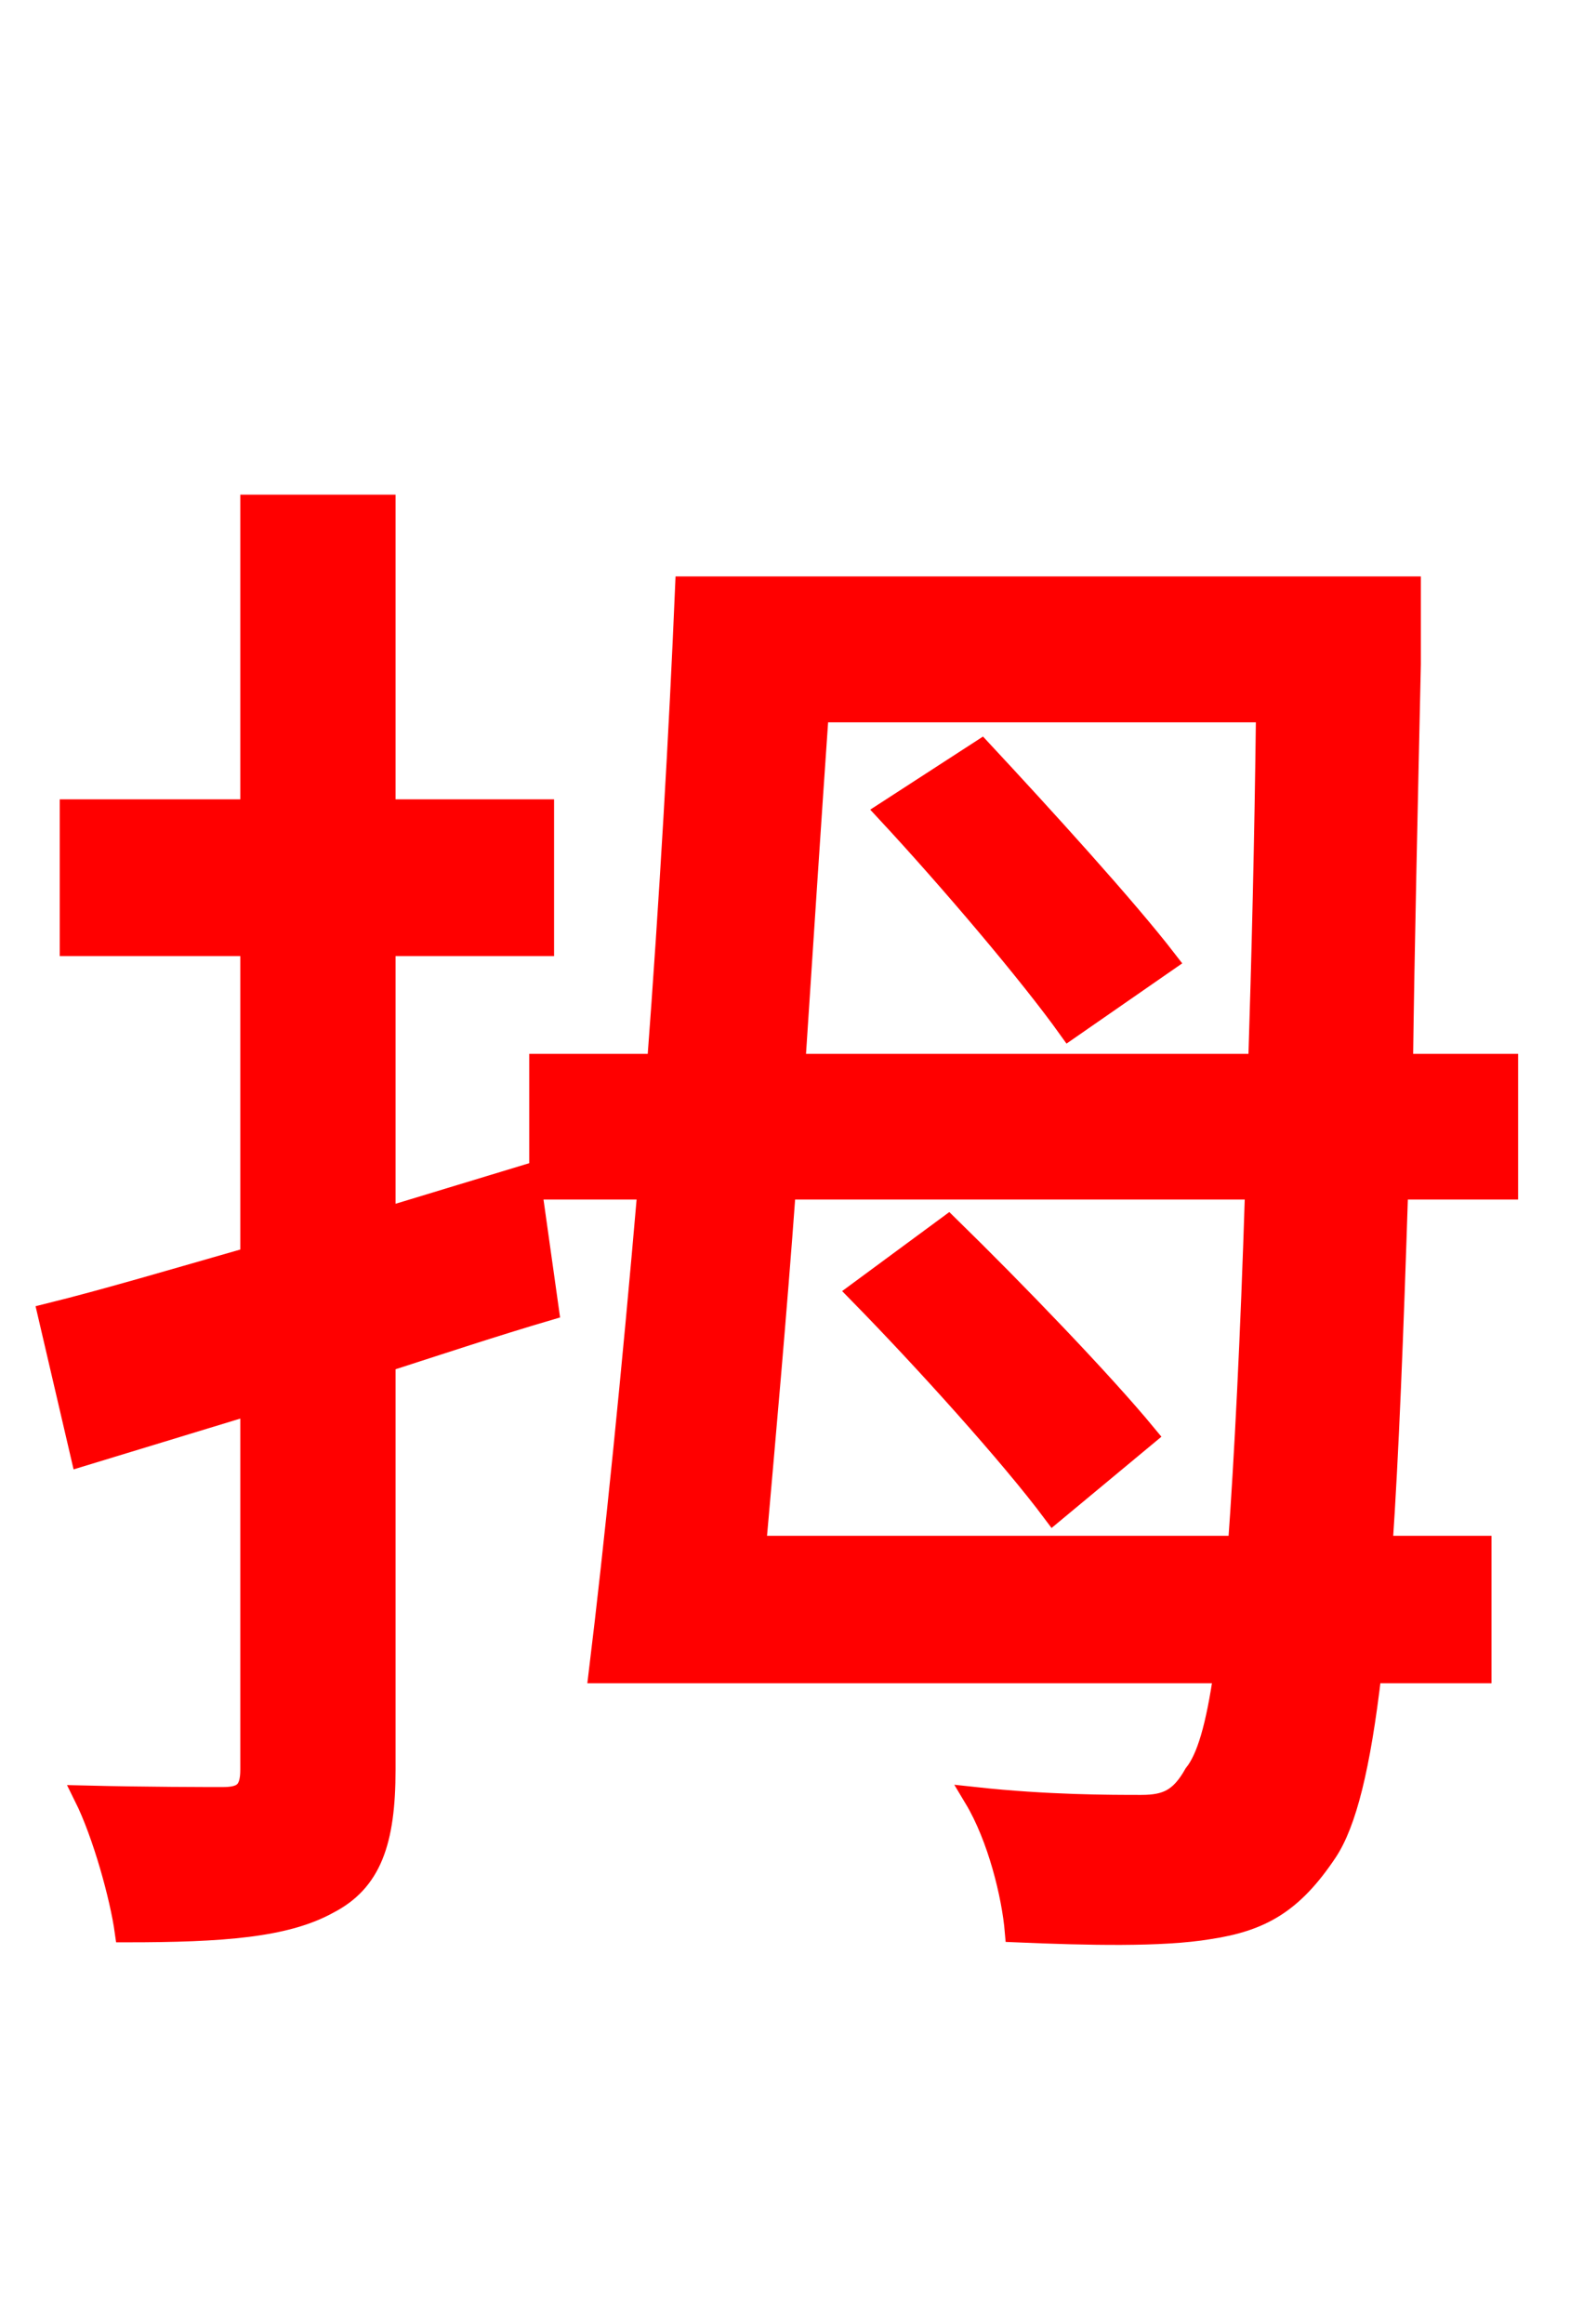 <svg xmlns="http://www.w3.org/2000/svg" xmlns:xlink="http://www.w3.org/1999/xlink" width="72" height="106.56"><path fill="red" stroke="red" d="M24.26 53.86L17.64 55.87L17.64 43.34L24.91 43.34L24.91 37.15L17.64 37.15L17.64 23.18L11.52 23.18L11.52 37.15L3.24 37.15L3.24 43.34L11.52 43.34L11.52 57.67C7.99 58.68 4.82 59.62 2.23 60.26L3.74 66.74L11.52 64.37L11.52 81.14C11.52 82.15 11.16 82.44 10.22 82.44C9.43 82.44 6.77 82.44 3.89 82.37C4.75 84.10 5.54 86.98 5.76 88.56C10.22 88.56 13.10 88.34 15.05 87.26C16.99 86.26 17.64 84.46 17.64 81.14L17.64 62.42C20.09 61.63 22.68 60.77 25.13 60.05ZM40.68 37.22C43.56 40.32 47.23 44.64 49.03 47.16L53.50 44.06C51.62 41.62 47.81 37.44 45.00 34.42ZM52.56 65.81C50.54 63.36 46.51 59.18 43.49 56.23L39.38 59.26C42.41 62.35 46.37 66.74 48.31 69.34ZM34.63 70.92C35.06 66.02 35.57 60.41 36.00 54.50L57.60 54.50C57.38 61.49 57.10 66.89 56.81 70.92ZM58.10 32.62C58.03 38.66 57.89 44.06 57.74 48.82L36.43 48.82C36.79 43.34 37.15 37.80 37.51 32.62ZM69.12 54.50L69.12 48.82L64.30 48.82C64.37 43.42 64.51 37.37 64.66 30.46L64.66 26.93L31.46 26.93C31.18 33.55 30.74 41.26 30.17 48.82L24.77 48.82L24.77 54.50L29.74 54.50C29.02 62.86 28.22 70.78 27.50 76.68L56.16 76.68C55.80 79.20 55.37 80.64 54.79 81.36C54.14 82.51 53.50 82.80 52.34 82.80C50.90 82.80 48.02 82.80 44.71 82.44C45.79 84.24 46.44 86.90 46.58 88.56C49.90 88.70 53.28 88.78 55.44 88.42C57.82 88.06 59.26 87.26 60.84 84.89C61.70 83.59 62.35 81.07 62.86 76.68L67.90 76.68L67.90 70.92L63.36 70.92C63.65 66.67 63.86 61.27 64.08 54.50Z"/></svg>
